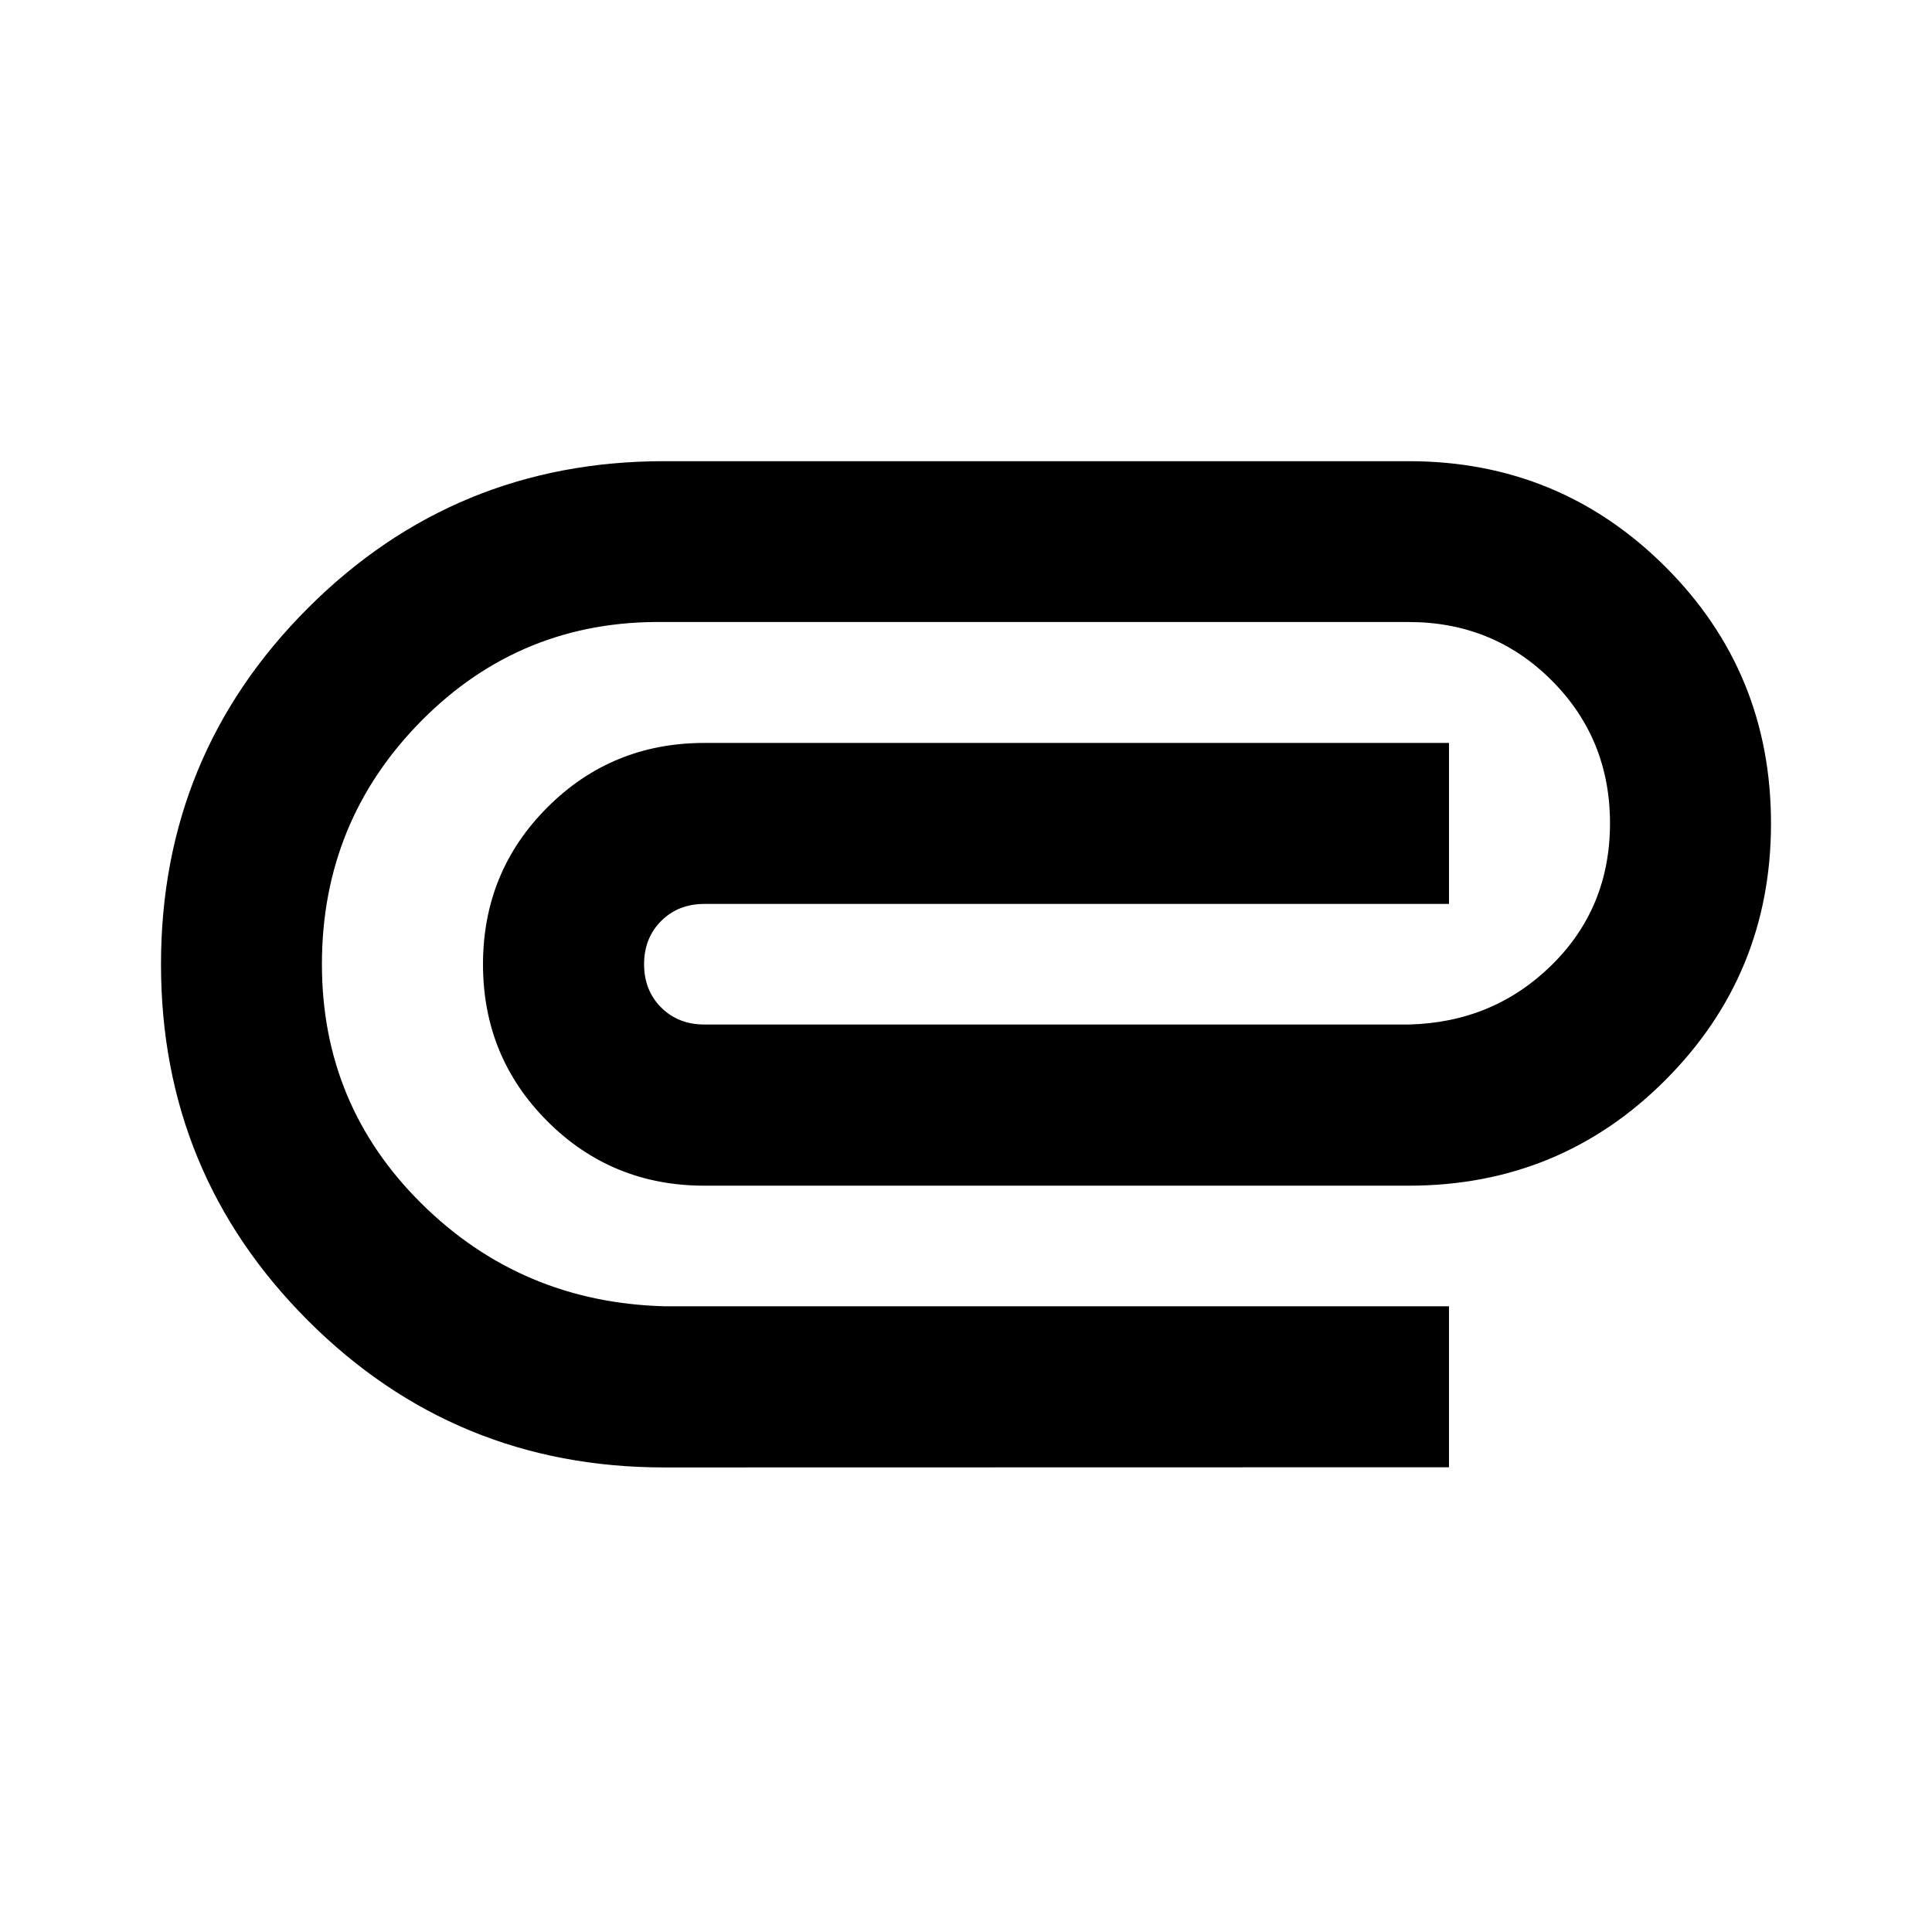<svg viewBox="0 0 24 24" xmlns="http://www.w3.org/2000/svg"><path d="m8.25 18.229c-1.733 0-3.208-.608-4.425-1.825s-1.825-2.692-1.825-4.425.608-3.208 1.825-4.425c1.217-1.217 2.692-1.825 4.425-1.825h9.25c1.25 0 2.312.438 3.188 1.312s1.312 1.938 1.312 3.188-.438 2.312-1.312 3.188-1.938 1.312-3.188 1.312h-8.75c-.767 0-1.417-.267-1.95-.8s-.8-1.183-.8-1.95.267-1.417.8-1.95c.533-.533 1.183-.8 1.95-.8h9.25v2h-9.25c-.217 0-.396.071-.537.212s-.212.321-.212.537.071.396.212.537.321.212.537.212h8.75c.7-.017 1.292-.263 1.775-.738s.725-1.062.725-1.762-.242-1.292-.725-1.775c-.483-.483-1.075-.725-1.775-.725h-9.25c-1.183-.017-2.188.392-3.013 1.225-.825.833-1.238 1.842-1.238 3.025 0 1.167.412 2.158 1.238 2.975s1.829 1.242 3.013 1.275h9.75v2z"/></svg>